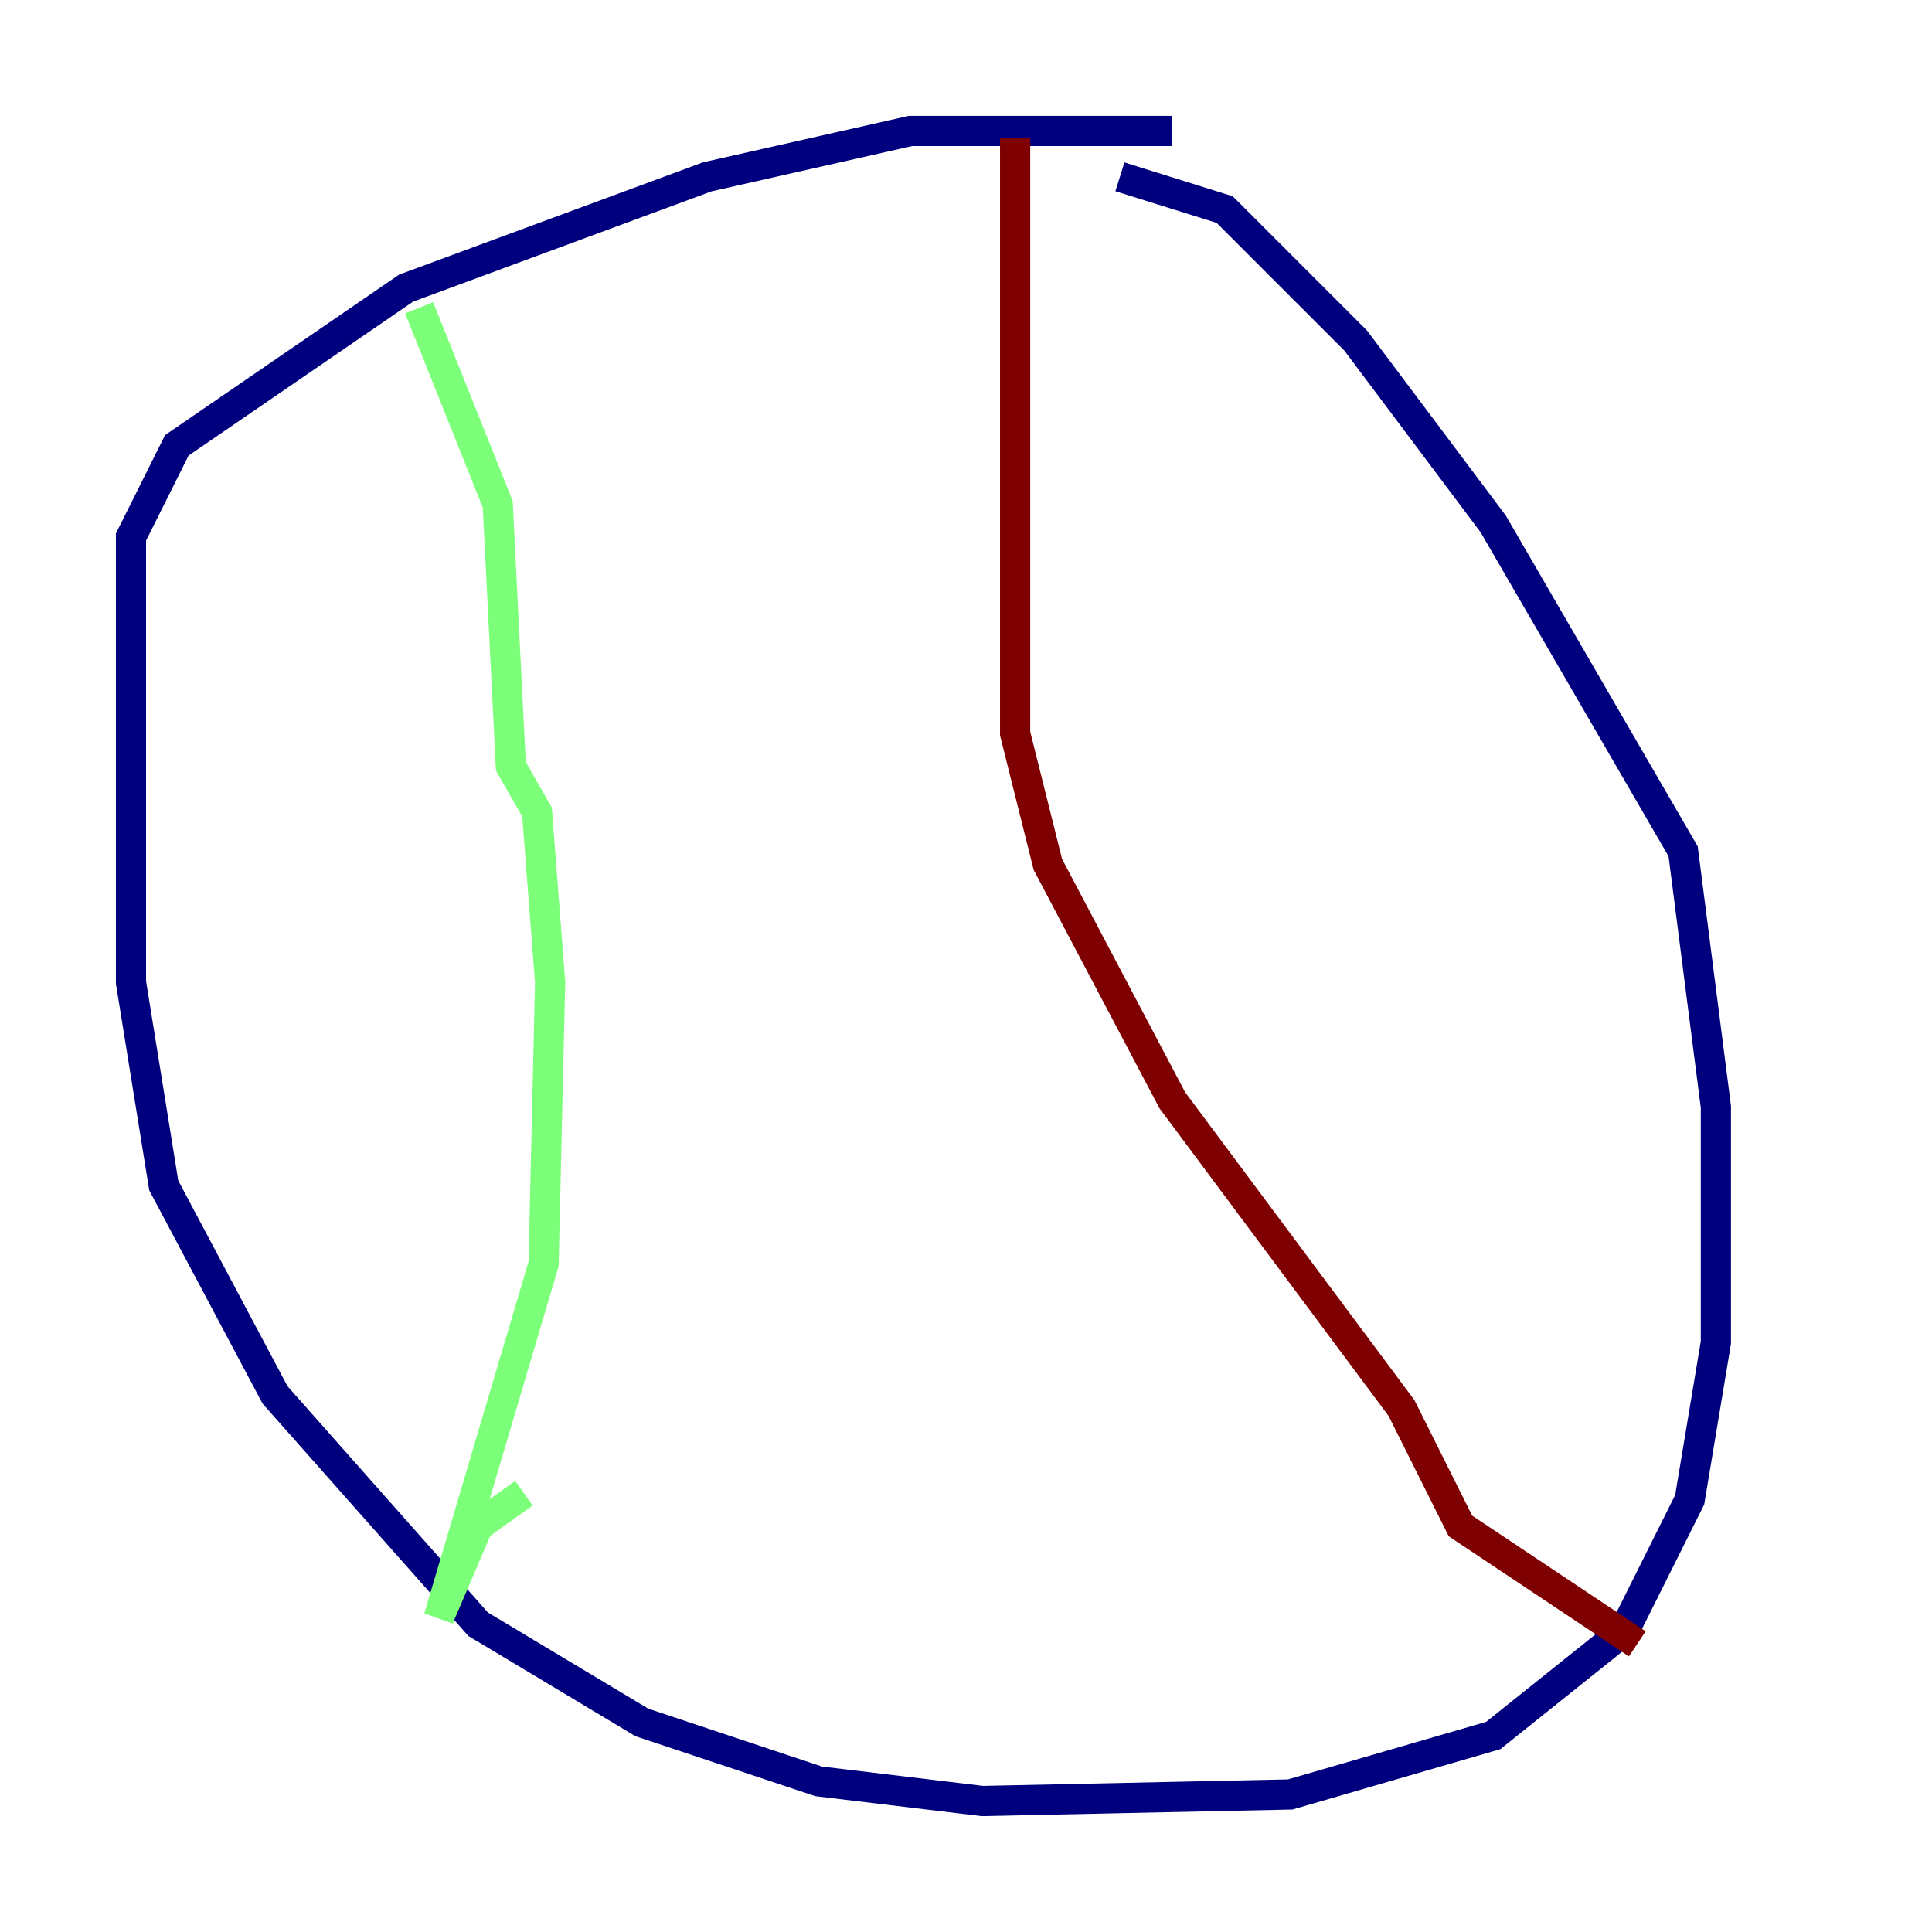 <?xml version="1.0" encoding="utf-8" ?>
<svg baseProfile="tiny" height="128" version="1.2" viewBox="0,0,128,128" width="128" xmlns="http://www.w3.org/2000/svg" xmlns:ev="http://www.w3.org/2001/xml-events" xmlns:xlink="http://www.w3.org/1999/xlink"><defs /><polyline fill="none" points="77.668,8.678 60.312,8.678 46.861,11.715 26.902,19.091 11.715,29.505 8.678,35.58 8.678,65.085 10.848,78.536 18.224,92.42 31.675,107.607 42.522,114.115 54.237,118.02 65.085,119.322 85.478,118.888 98.929,114.983 107.607,108.041 111.946,99.363 113.681,88.949 113.681,73.329 111.512,56.407 98.929,34.712 89.817,22.563 81.139,13.885 74.197,11.715" stroke="#00007f" stroke-width="2" /><polyline fill="none" points="27.77,20.393 32.976,33.41 33.844,50.766 35.58,53.803 36.447,65.085 36.014,83.742 29.071,107.173 31.675,101.098 34.712,98.929" stroke="#7cff79" stroke-width="2" /><polyline fill="none" points="67.254,9.112 67.254,48.597 69.424,57.275 77.668,72.895 92.854,93.288 96.759,101.098 108.475,108.909" stroke="#7f0000" stroke-width="2" /></svg>